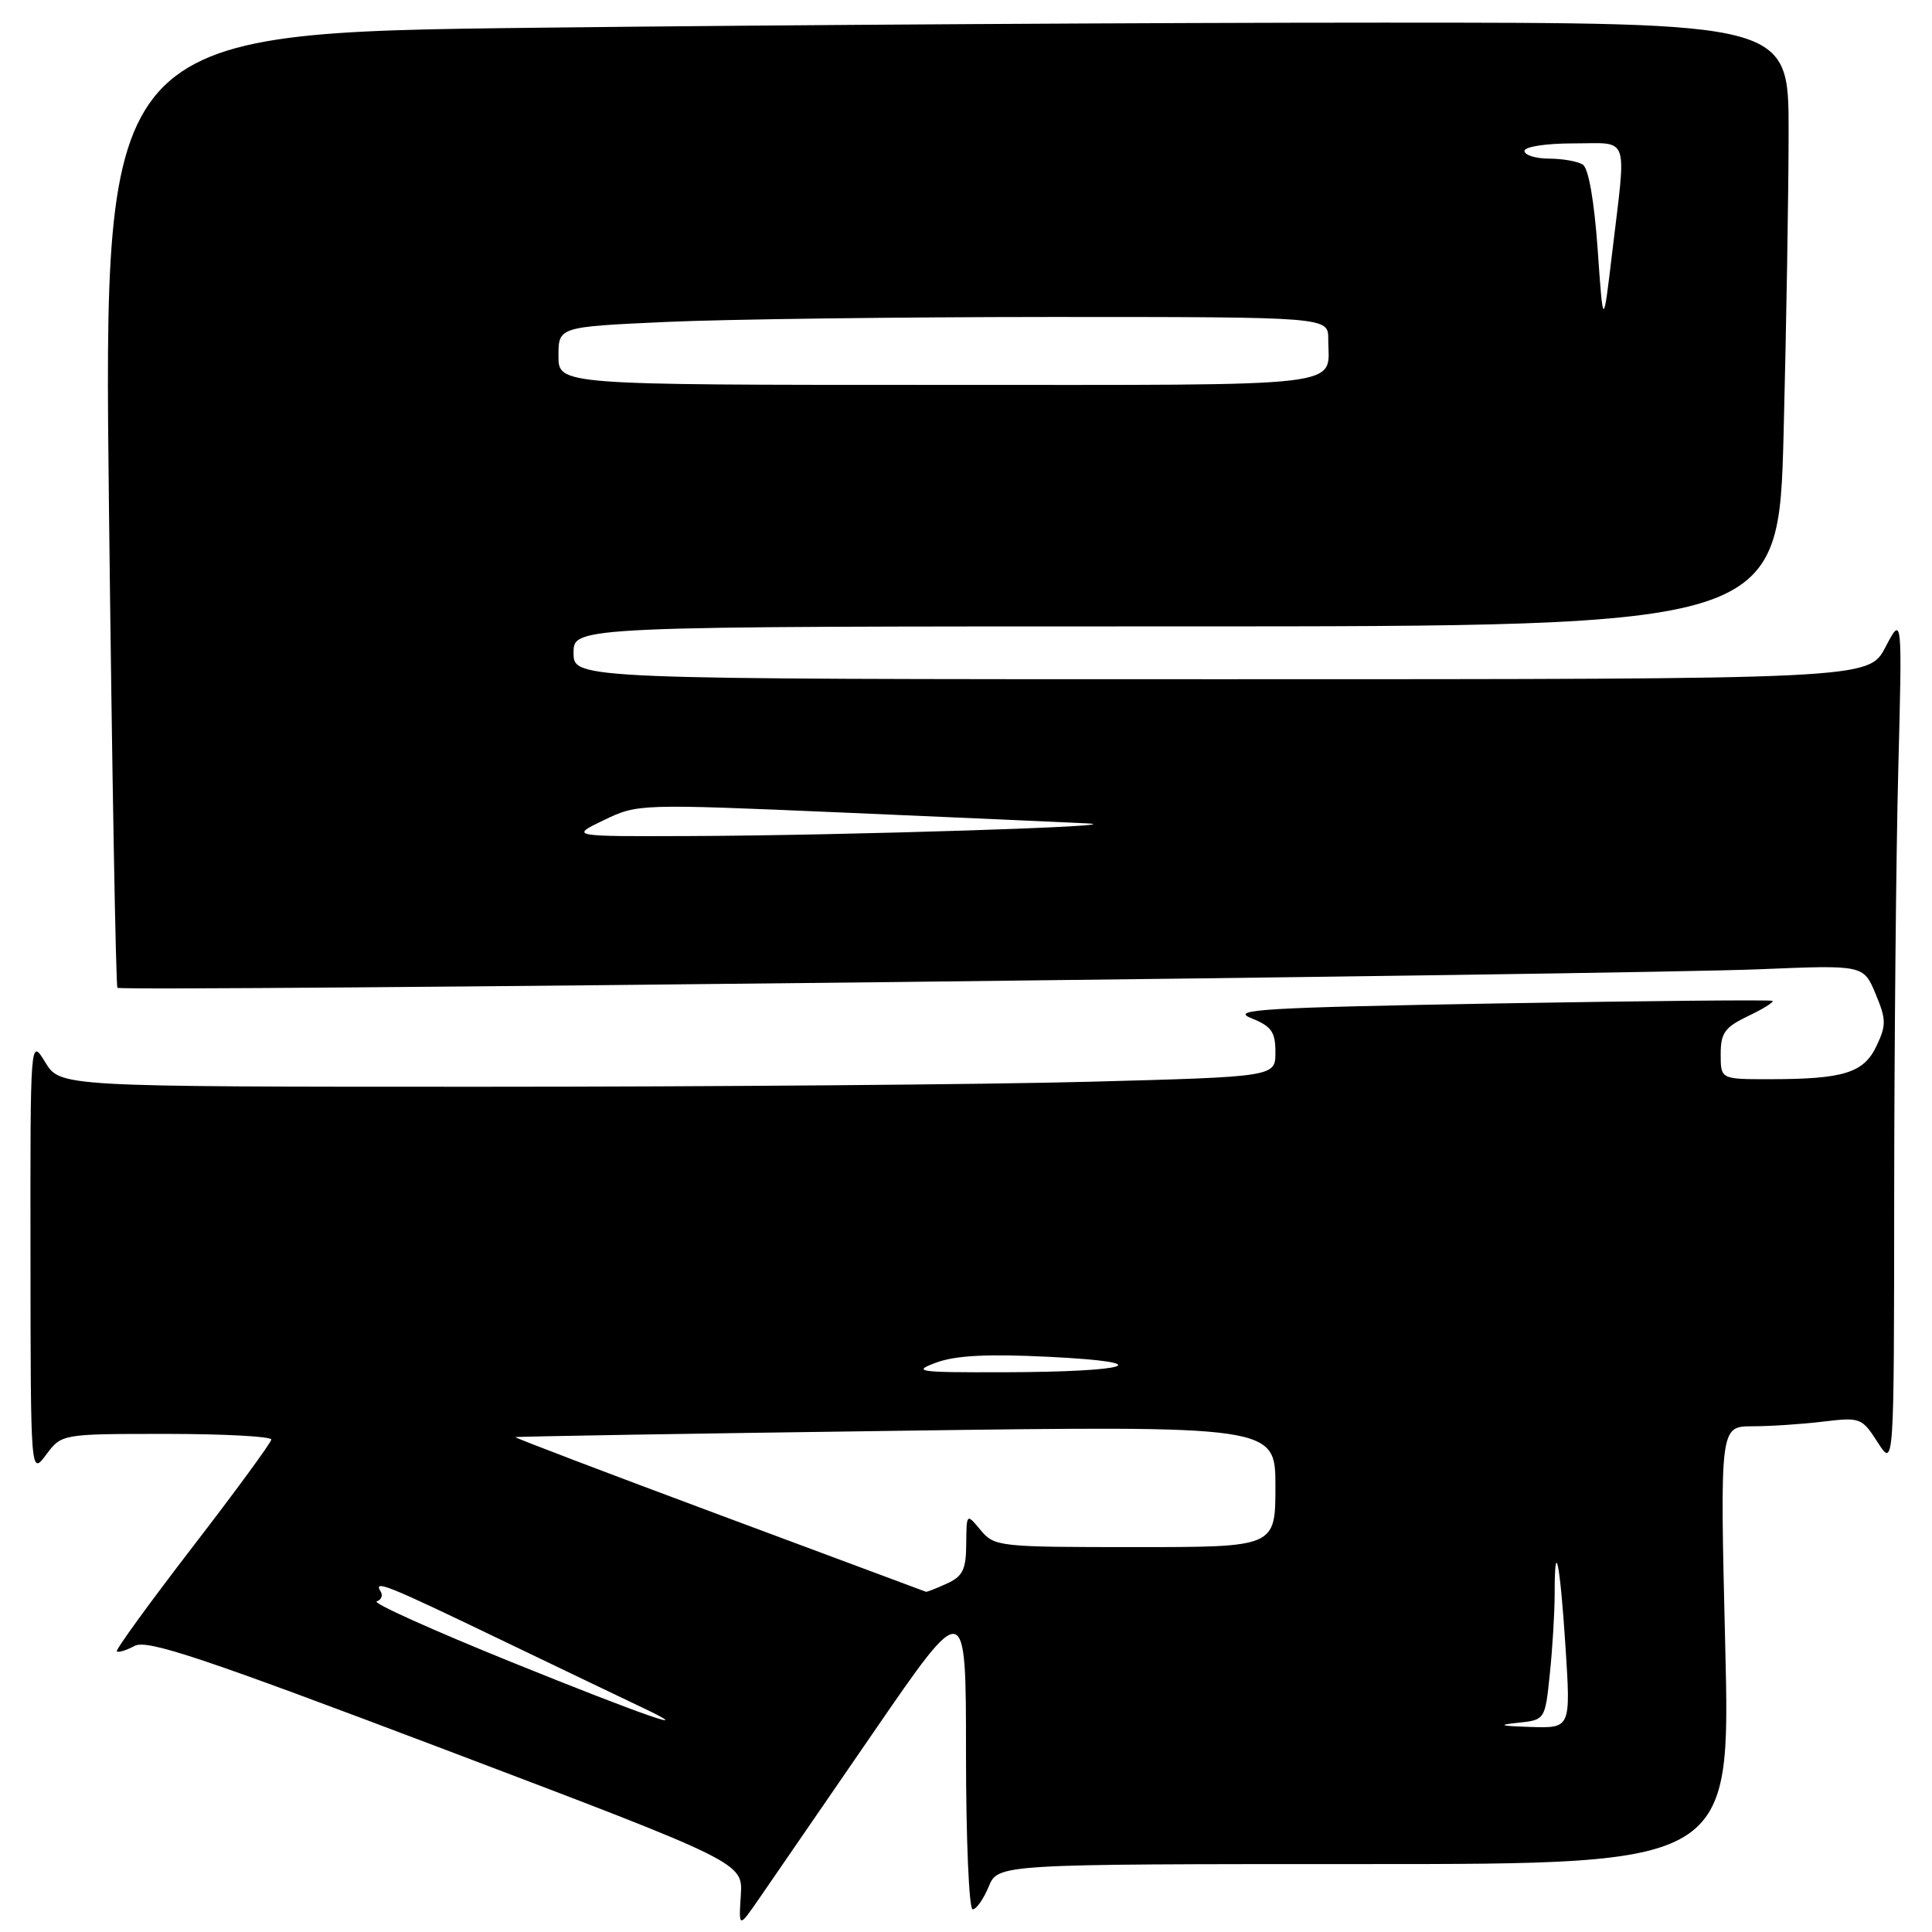 <?xml version="1.0" encoding="UTF-8" standalone="no"?>
<!DOCTYPE svg PUBLIC "-//W3C//DTD SVG 1.1//EN" "http://www.w3.org/Graphics/SVG/1.1/DTD/svg11.dtd" >
<svg xmlns="http://www.w3.org/2000/svg" xmlns:xlink="http://www.w3.org/1999/xlink" version="1.1" viewBox="0 0 256 256">
 <g >
 <path fill="currentColor"
d=" M 115.70 229.60 C 128.00 211.70 128.00 211.70 128.00 232.35 C 128.00 243.71 128.40 253.00 128.88 253.00 C 129.36 253.00 130.32 251.65 131.00 250.00 C 132.24 247.00 132.24 247.00 180.78 247.00 C 229.31 247.00 229.31 247.00 228.60 218.00 C 227.90 189.00 227.90 189.00 232.20 188.99 C 234.56 188.99 238.78 188.71 241.58 188.37 C 246.51 187.78 246.71 187.86 248.81 191.13 C 250.97 194.50 250.97 194.50 250.99 158.50 C 251.00 138.70 251.24 113.28 251.53 102.00 C 252.06 81.50 252.06 81.50 249.83 85.75 C 247.61 90.00 247.61 90.00 161.80 90.00 C 76.00 90.00 76.00 90.00 76.00 86.50 C 76.00 83.00 76.00 83.00 155.84 83.00 C 235.68 83.00 235.68 83.00 236.34 57.34 C 236.70 43.22 237.00 25.22 237.00 17.34 C 237.00 3.00 237.00 3.00 183.25 3.00 C 153.69 3.00 103.45 3.30 71.60 3.67 C 13.71 4.33 13.71 4.33 14.44 67.42 C 14.84 102.11 15.35 130.68 15.56 130.89 C 16.08 131.42 215.56 129.16 233.21 128.43 C 246.92 127.86 246.92 127.86 248.52 131.68 C 249.94 135.08 249.96 135.84 248.64 138.61 C 246.95 142.18 244.28 143.00 234.38 143.00 C 228.00 143.00 228.00 143.00 228.00 139.69 C 228.00 136.86 228.54 136.12 231.62 134.64 C 233.62 133.69 235.08 132.78 234.87 132.62 C 234.67 132.46 218.30 132.62 198.50 132.96 C 167.50 133.50 162.95 133.77 165.75 134.89 C 168.48 135.99 169.00 136.71 169.00 139.44 C 169.00 142.68 169.00 142.68 144.25 143.34 C 130.64 143.70 94.41 144.00 63.74 144.00 C 7.97 144.00 7.97 144.00 5.99 140.75 C 4.01 137.50 4.01 137.50 4.04 166.50 C 4.06 195.50 4.06 195.50 6.12 192.75 C 8.17 190.00 8.17 190.00 22.08 190.00 C 29.74 190.00 35.98 190.34 35.95 190.75 C 35.92 191.16 31.23 197.57 25.52 204.98 C 19.81 212.40 15.29 218.62 15.48 218.81 C 15.67 219.01 16.73 218.68 17.84 218.09 C 19.50 217.20 26.74 219.62 59.15 231.90 C 98.44 246.80 98.44 246.80 98.16 251.15 C 97.88 255.50 97.88 255.50 100.64 251.50 C 102.16 249.30 108.94 239.44 115.70 229.60 Z  M 201.11 228.28 C 204.73 227.90 204.73 227.90 205.36 221.80 C 205.71 218.45 206.00 213.67 206.00 211.19 C 206.00 203.50 206.71 206.98 207.44 218.25 C 208.13 229.00 208.13 229.00 202.82 228.83 C 198.75 228.70 198.35 228.57 201.11 228.28 Z  M 67.66 220.19 C 57.30 215.99 49.31 212.40 49.92 212.19 C 50.52 211.99 50.76 211.42 50.45 210.91 C 49.43 209.26 51.08 209.92 66.37 217.28 C 74.69 221.28 83.08 225.30 85.00 226.21 C 93.00 230.00 85.31 227.33 67.66 220.19 Z  M 95.29 200.71 C 80.33 195.14 68.18 190.51 68.29 190.43 C 68.41 190.34 91.11 189.96 118.75 189.59 C 169.00 188.90 169.00 188.90 169.00 196.95 C 169.00 205.00 169.00 205.00 150.41 205.00 C 132.35 205.00 131.77 204.94 129.94 202.75 C 128.07 200.50 128.07 200.50 128.03 204.59 C 128.01 207.98 127.57 208.88 125.45 209.84 C 124.05 210.48 122.81 210.96 122.70 210.92 C 122.59 210.87 110.26 206.28 95.29 200.71 Z  M 124.08 180.54 C 126.65 179.60 130.87 179.38 139.08 179.79 C 153.72 180.52 149.92 181.79 133.00 181.83 C 121.53 181.86 120.80 181.75 124.08 180.54 Z  M 80.02 108.67 C 84.50 106.51 84.70 106.51 111.52 107.66 C 126.36 108.30 140.97 108.95 144.00 109.10 C 151.14 109.45 112.24 110.70 91.50 110.78 C 75.50 110.84 75.50 110.84 80.02 108.67 Z  M 74.00 47.16 C 74.00 43.31 74.00 43.31 88.25 42.66 C 96.09 42.30 119.04 42.01 139.25 42.00 C 176.00 42.00 176.00 42.00 176.00 44.92 C 176.00 51.45 179.83 51.00 124.39 51.00 C 74.00 51.00 74.00 51.00 74.00 47.16 Z  M 211.70 33.05 C 211.24 26.59 210.49 22.30 209.73 21.81 C 209.05 21.38 207.04 21.02 205.25 21.02 C 203.46 21.01 202.00 20.55 202.00 20.00 C 202.00 19.44 204.83 19.00 208.50 19.00 C 216.02 19.00 215.52 17.56 213.62 33.50 C 212.43 43.50 212.43 43.50 211.70 33.05 Z "/>
</g>
</svg>